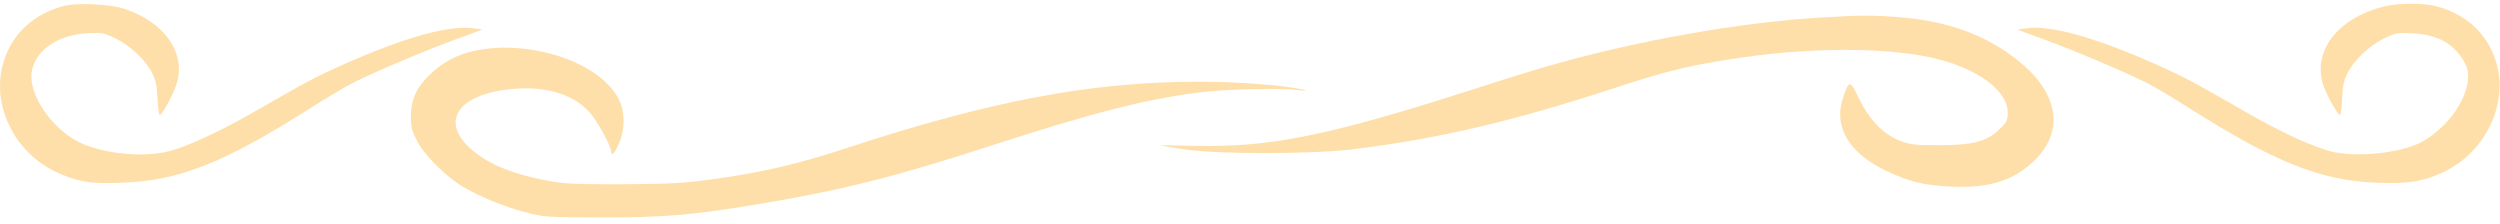 <svg width="234" height="21" viewBox="0 0 234 21" fill="none" xmlns="http://www.w3.org/2000/svg">
<path d="M5.823 0.591C3.044 1.395 1.124 3.205 0.338 5.783C-0.869 9.678 1.252 14.175 5.165 16.058C7.176 17.009 8.401 17.229 11.436 17.101C16.775 16.918 20.998 15.236 29.061 10.116C30.524 9.184 32.37 8.087 33.175 7.685C35.277 6.643 39.994 4.65 42.773 3.644L45.169 2.767L44.254 2.639C42.005 2.346 37.8 3.516 32.224 6.003C29.427 7.246 28.86 7.557 23.923 10.391C20.834 12.182 17.579 13.7 15.879 14.139C13.155 14.852 8.858 14.303 6.792 12.969C4.799 11.689 3.227 9.476 2.971 7.63C2.642 5.271 4.927 3.278 8.163 3.114C9.571 3.041 9.754 3.077 10.833 3.608C12.222 4.284 13.666 5.655 14.252 6.862C14.581 7.502 14.709 8.142 14.745 9.239C14.782 10.08 14.873 10.756 14.946 10.756C15.22 10.756 16.427 8.453 16.628 7.502C17.25 4.759 15.33 2.127 11.82 0.883C10.394 0.371 7.103 0.207 5.823 0.591Z" fill="#FFDFA9"/>
<path d="M223.028 0.627C218.786 1.743 216.464 4.778 217.433 7.886C217.707 8.8 218.804 10.756 219.024 10.756C219.097 10.756 219.188 10.08 219.225 9.239C219.261 8.142 219.389 7.502 219.719 6.862C220.304 5.655 221.748 4.284 223.137 3.608C224.216 3.077 224.399 3.041 225.807 3.114C227.69 3.224 228.97 3.736 229.957 4.814C230.359 5.253 230.78 5.929 230.908 6.35C231.511 8.361 229.591 11.579 226.849 13.188C224.929 14.322 220.578 14.797 218.11 14.157C216.336 13.682 213.411 12.329 210.266 10.519C204.982 7.484 204.562 7.264 201.746 6.003C196.17 3.516 191.965 2.346 189.716 2.639L188.802 2.767L191.197 3.644C193.976 4.65 198.693 6.643 200.795 7.685C201.6 8.087 203.446 9.184 204.909 10.116C212.899 15.181 217.195 16.899 222.406 17.101C225.423 17.229 226.886 16.991 228.805 16.058C232.7 14.175 234.82 9.641 233.632 5.783C232.828 3.169 230.871 1.34 228.056 0.591C226.867 0.262 224.308 0.28 223.028 0.627Z" fill="#FFDFA9"/>
<path d="M170.592 1.633C162.821 2.072 152.93 3.845 144.501 6.295C143.295 6.643 140.296 7.575 137.828 8.379C124.262 12.731 118.832 13.828 111.646 13.645C109.964 13.608 108.611 13.59 108.63 13.608C108.666 13.645 109.708 13.81 110.952 13.992C114.169 14.45 122.763 14.431 126.492 13.992C134.683 12.987 141.613 11.36 151.303 8.178C156.221 6.569 158.397 6.058 163.059 5.381C170.628 4.284 178.271 4.467 182.439 5.838C185.803 6.935 187.924 8.763 187.924 10.537C187.924 11.268 187.833 11.451 187.138 12.109C185.949 13.261 184.633 13.59 181.434 13.59C179.166 13.59 178.746 13.535 177.777 13.151C176.241 12.53 174.961 11.195 173.992 9.202C173.151 7.447 173.06 7.447 172.475 9.257C171.615 11.872 173.096 14.34 176.497 15.967C178.673 17.009 180.062 17.357 182.713 17.466C186.242 17.631 188.491 16.899 190.465 14.98C193.263 12.237 192.678 8.69 188.893 5.674C185.949 3.297 182.275 1.962 177.832 1.615C175.327 1.414 174.157 1.414 170.592 1.633Z" fill="#FFDFA9"/>
<path d="M45.754 4.54C43.505 4.778 41.804 5.509 40.342 6.88C39.007 8.123 38.477 9.257 38.459 10.848C38.459 11.963 38.55 12.274 39.08 13.279C39.793 14.596 41.786 16.57 43.34 17.485C44.894 18.399 47.088 19.313 49.099 19.843C50.855 20.318 51.019 20.337 56.285 20.355C62.3 20.355 64.805 20.136 71.277 19.057C78.791 17.795 83.764 16.552 92.394 13.755C102.194 10.573 107.002 9.33 112.231 8.654C114.572 8.343 119.764 8.215 121.556 8.434C122.342 8.526 122.415 8.507 121.922 8.379C120.367 7.996 115.87 7.648 112.177 7.648C102.157 7.648 92.687 9.44 79.23 13.864C74.477 15.418 71.222 16.168 66.341 16.826C63.836 17.155 62.428 17.229 58.113 17.247C53.359 17.247 52.719 17.21 50.8 16.826C48.313 16.314 46.503 15.656 45.077 14.706C41.036 12.018 42.188 9.019 47.49 8.379C50.836 7.959 53.615 8.745 55.206 10.537C55.919 11.341 57.199 13.682 57.199 14.175C57.199 14.706 57.546 14.358 57.93 13.444C58.497 12.182 58.515 10.61 57.985 9.44C56.541 6.259 50.909 4.01 45.754 4.54Z" fill="#FFDFA9"/>
</svg>
